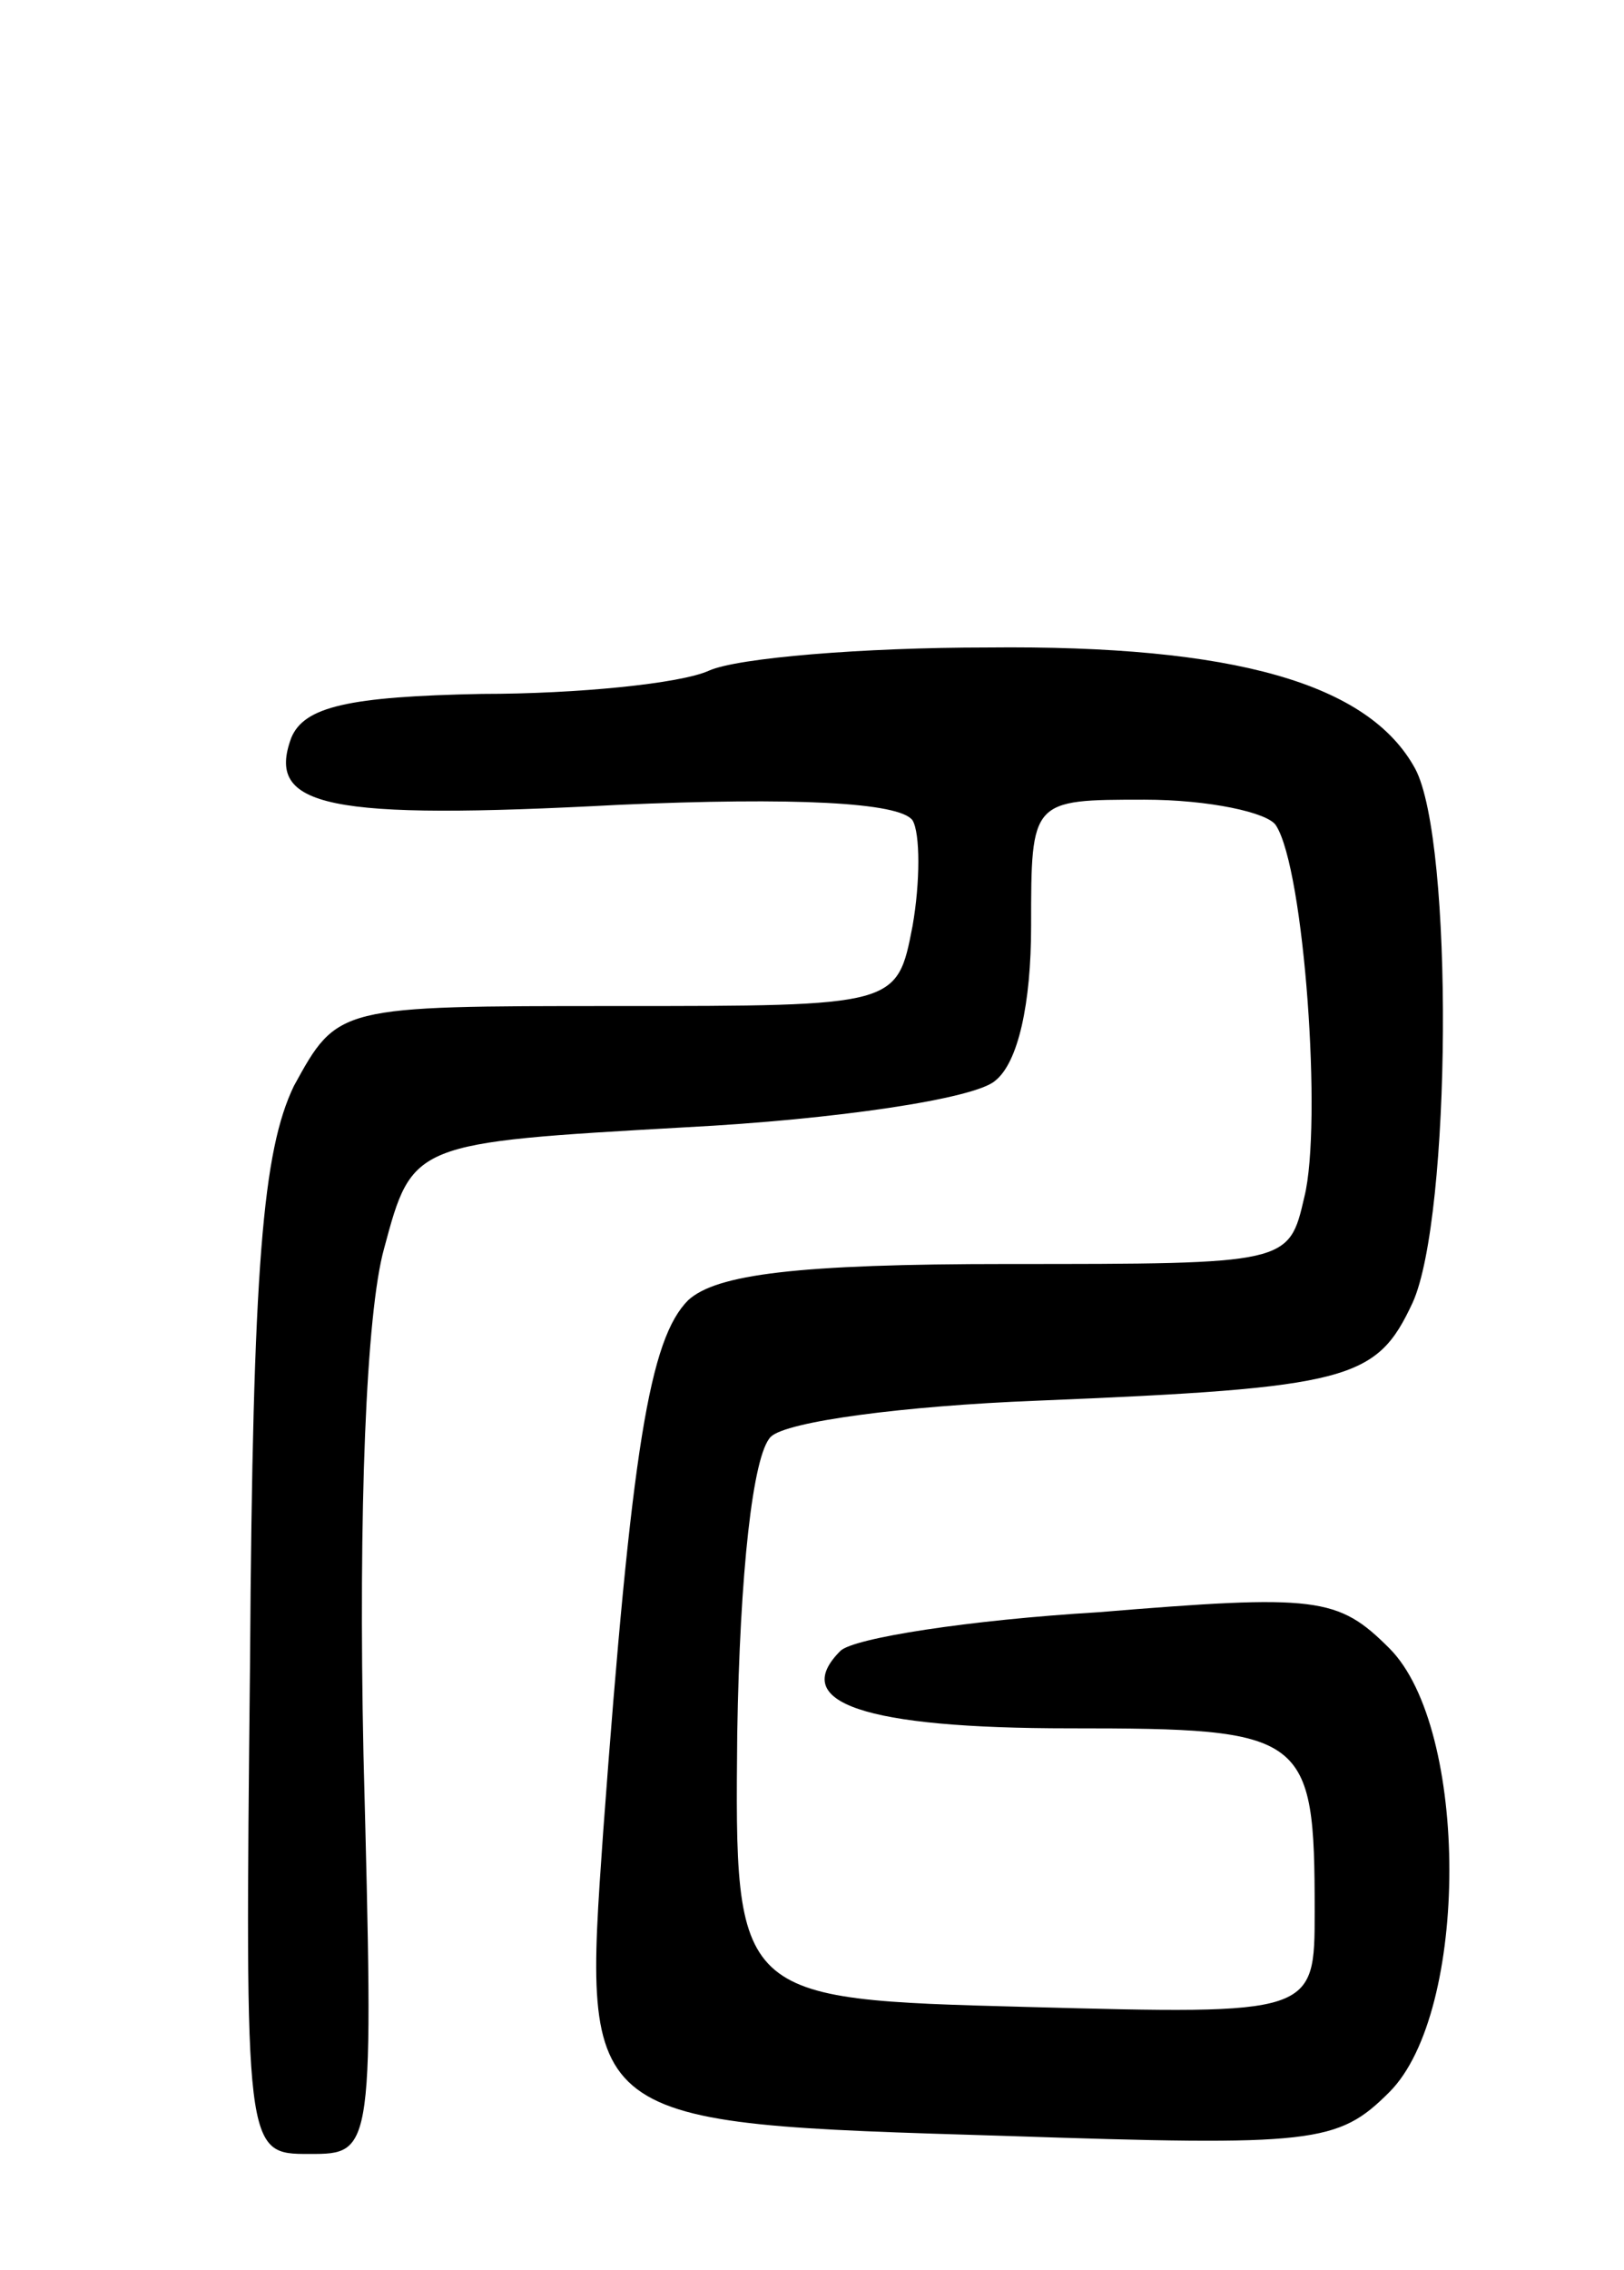 <svg version="1.0" xmlns="http://www.w3.org/2000/svg"
 width="63pt" height="88pt" viewBox="0 0 63 88"
 preserveAspectRatio="xMidYMid meet">
<g transform="translate(0,88) scale(0.1,-0.1)"
fill="#000000" stroke="none">
<path d="M275 620 c-11 -5 -51 -9 -88 -9 -52 -1 -69 -5 -74 -17 -10 -27 14
-32 127 -26 68 3 109 1 114 -6 3 -5 3 -24 0 -41 -6 -31 -6 -31 -115 -31 -108
0 -108 0 -125 -31 -12 -25 -16 -69 -17 -223 -2 -191 -2 -191 23 -191 25 0 25
0 21 155 -2 94 1 171 8 196 11 41 11 41 117 47 58 3 112 11 120 18 9 7 14 30
14 60 0 49 0 49 44 49 25 0 48 -5 51 -10 11 -17 18 -116 11 -144 -6 -26 -6
-26 -115 -26 -82 0 -113 -4 -124 -14 -15 -15 -22 -57 -33 -206 -8 -114 -9
-113 156 -118 120 -4 129 -3 149 17 31 31 31 141 0 172 -20 20 -28 21 -113 14
-50 -3 -95 -10 -100 -15 -20 -20 9 -30 89 -30 92 0 95 -2 95 -71 0 -40 0 -40
-112 -37 -113 3 -113 3 -112 106 1 62 6 108 13 115 6 6 52 12 103 14 122 5
132 8 146 38 15 33 16 179 1 207 -18 33 -70 48 -166 47 -48 0 -97 -4 -108 -9z"/>
</g>
</svg>
